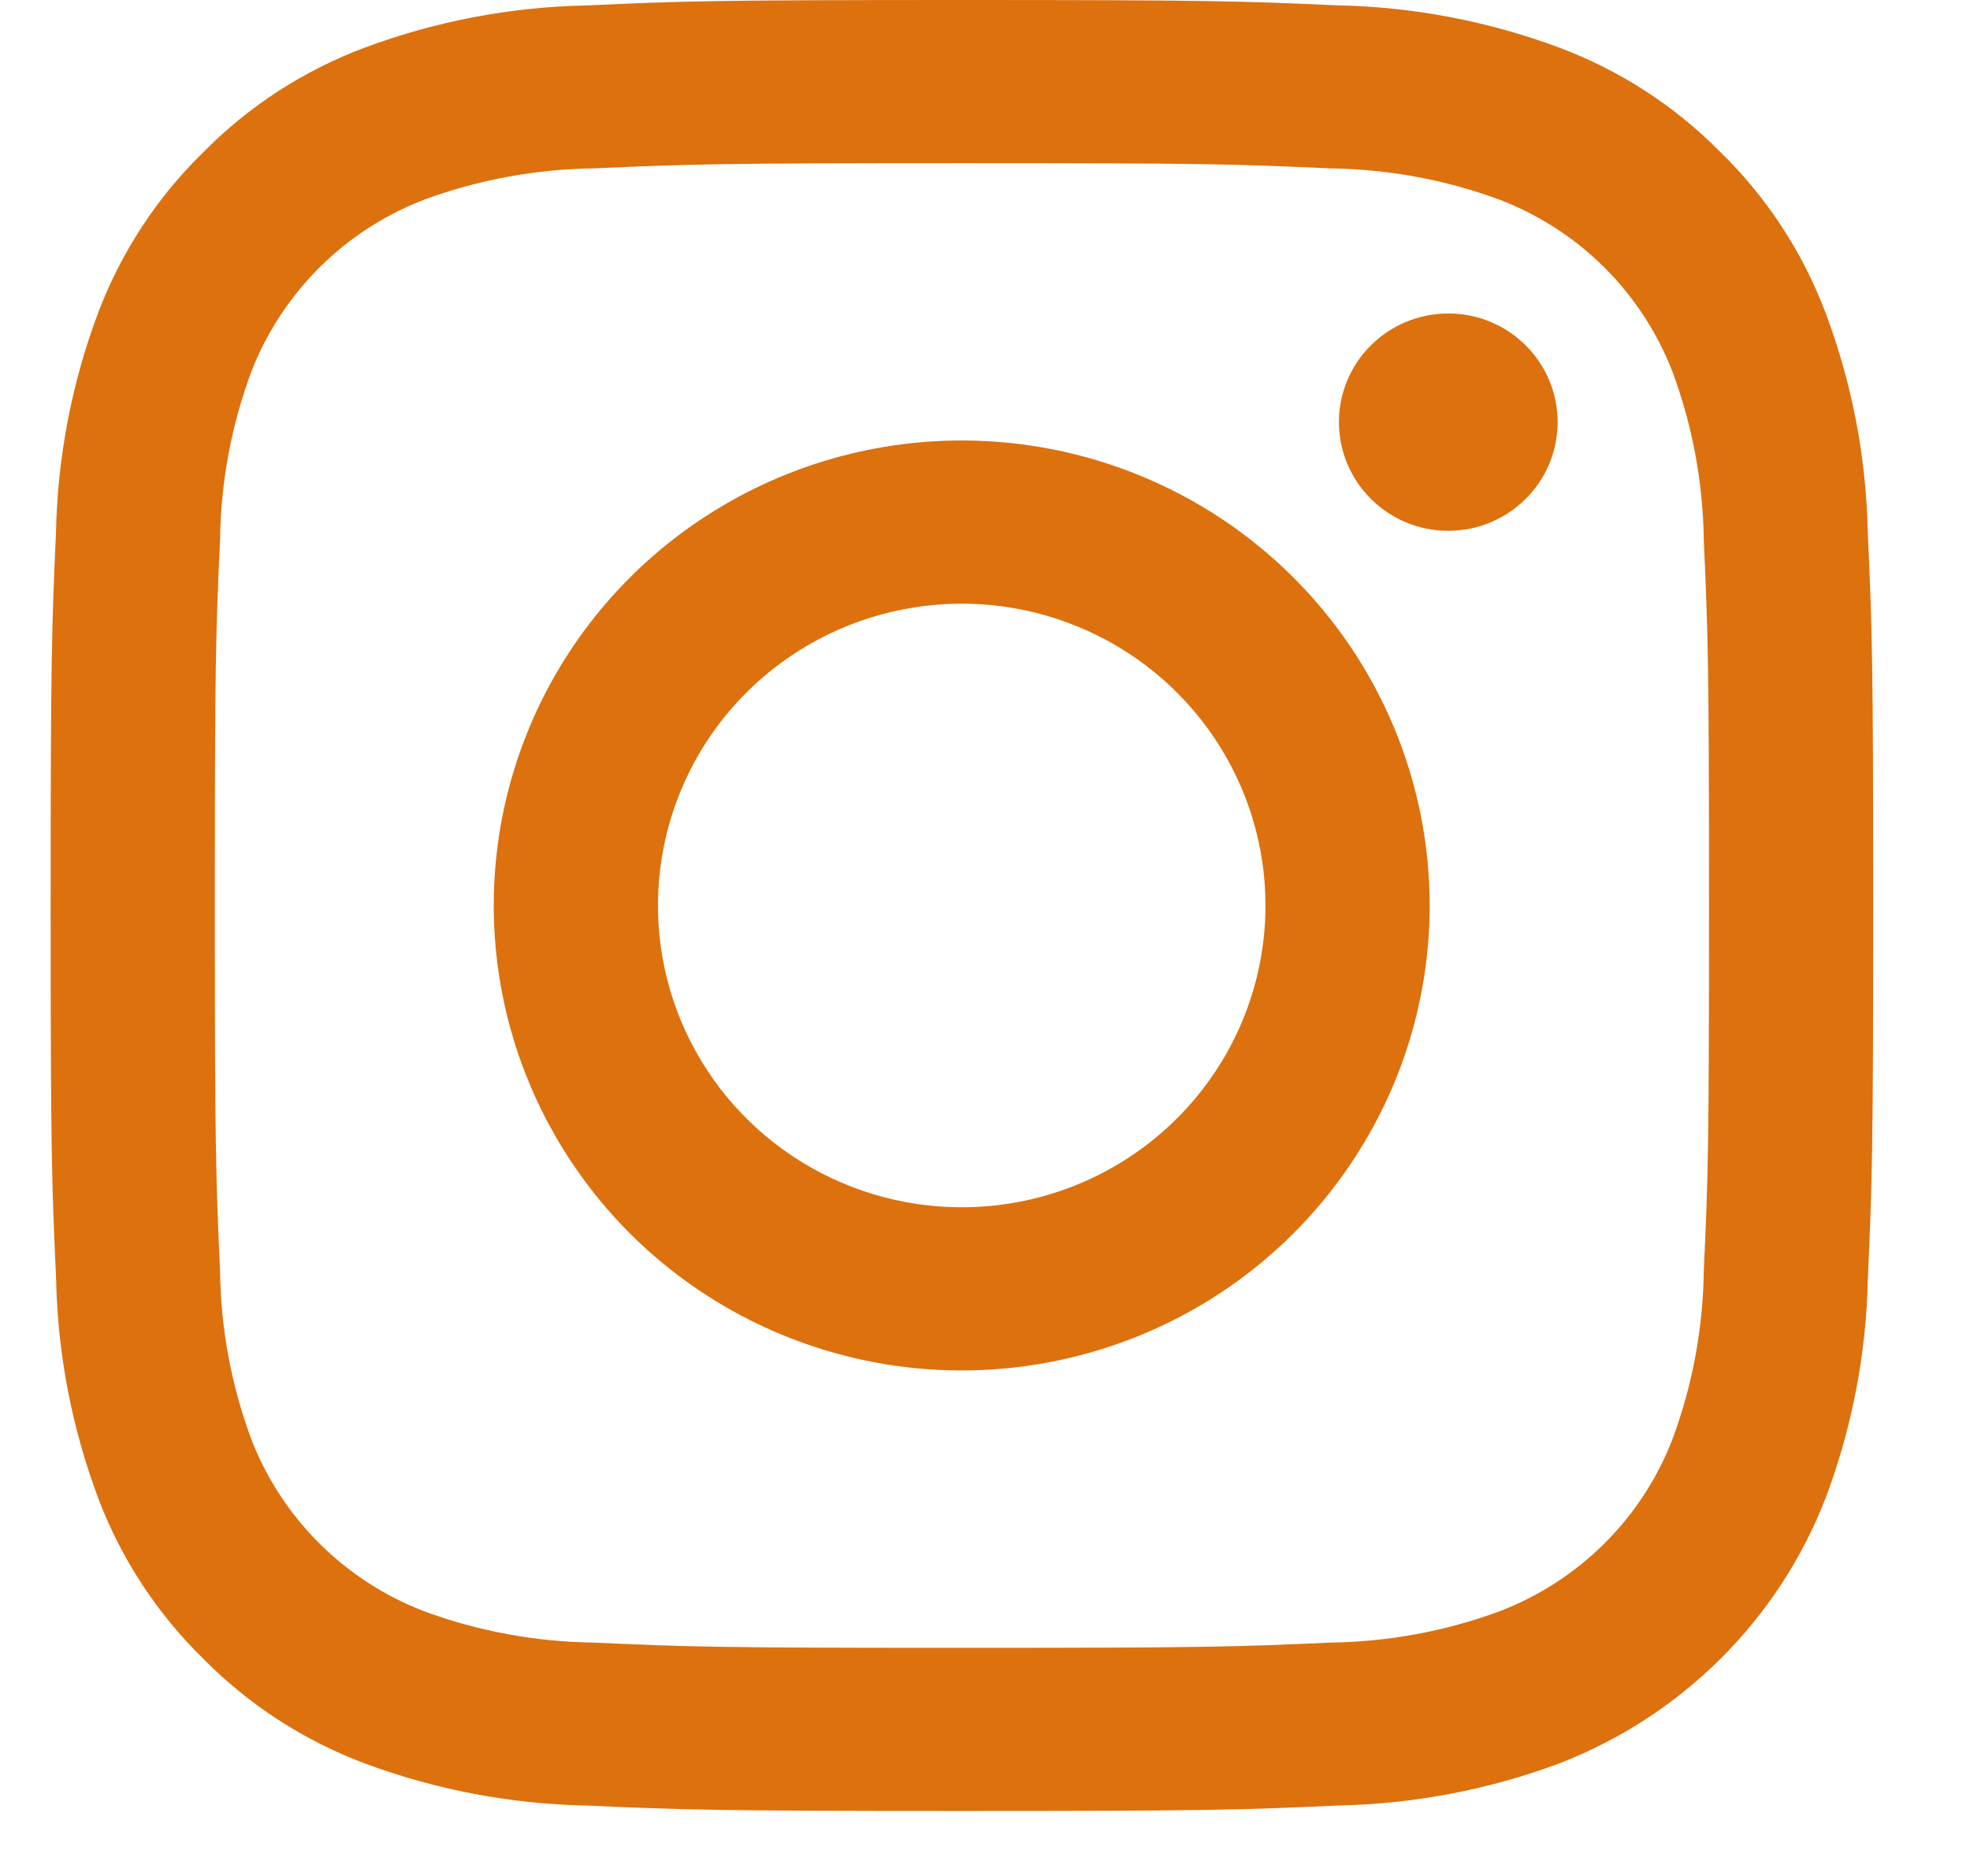 <svg width="21" height="20" viewBox="0 0 21 20" fill="none" xmlns="http://www.w3.org/2000/svg">
<g clip-path="url(#clip0_1_100)">
<path fill-rule="evenodd" clip-rule="evenodd" d="M14.179 1.795C14.795 1.803 15.406 1.915 15.983 2.128C16.402 2.288 16.783 2.534 17.101 2.85C17.418 3.166 17.666 3.544 17.827 3.96C18.041 4.534 18.154 5.141 18.162 5.753C18.208 6.771 18.218 7.076 18.218 9.654C18.218 12.231 18.209 12.536 18.162 13.554C18.154 14.167 18.041 14.773 17.827 15.347C17.666 15.764 17.418 16.142 17.101 16.457C16.783 16.773 16.402 17.019 15.983 17.179C15.406 17.392 14.795 17.504 14.179 17.512C13.155 17.558 12.848 17.568 10.254 17.568C7.66 17.568 7.353 17.558 6.328 17.512C5.712 17.504 5.102 17.392 4.524 17.179C4.105 17.019 3.725 16.773 3.407 16.457C3.09 16.142 2.842 15.764 2.68 15.347C2.467 14.773 2.353 14.167 2.346 13.554C2.3 12.536 2.29 12.231 2.29 9.654C2.29 7.076 2.299 6.771 2.346 5.753C2.353 5.141 2.467 4.534 2.68 3.96C2.842 3.544 3.09 3.166 3.407 2.85C3.725 2.534 4.105 2.288 4.524 2.128C5.102 1.915 5.712 1.803 6.328 1.795C7.353 1.75 7.66 1.739 10.254 1.739C12.848 1.739 13.155 1.749 14.179 1.795ZM6.249 0.058C5.443 0.074 4.645 0.226 3.89 0.507C3.242 0.749 2.655 1.129 2.17 1.62C1.675 2.102 1.293 2.686 1.048 3.33C0.766 4.08 0.613 4.873 0.597 5.674C0.551 6.703 0.54 7.033 0.54 9.653C0.54 12.273 0.551 12.603 0.598 13.633C0.614 14.434 0.767 15.227 1.049 15.977C1.293 16.621 1.676 17.205 2.17 17.687C2.655 18.178 3.242 18.558 3.891 18.801C4.646 19.082 5.443 19.233 6.25 19.249C7.286 19.295 7.617 19.307 10.255 19.307C12.893 19.307 13.224 19.296 14.26 19.249C15.066 19.233 15.864 19.082 16.619 18.801C17.264 18.552 17.85 18.173 18.339 17.686C18.828 17.2 19.21 16.618 19.459 15.976C19.742 15.226 19.895 14.433 19.911 13.632C19.957 12.603 19.968 12.273 19.968 9.653C19.968 7.033 19.957 6.703 19.91 5.673C19.894 4.872 19.741 4.079 19.458 3.329C19.214 2.685 18.832 2.101 18.337 1.619C17.852 1.128 17.265 0.748 16.617 0.506C15.862 0.225 15.064 0.073 14.258 0.057C13.223 0.011 12.891 0 10.254 0C7.617 0 7.285 0.011 6.249 0.058Z" fill="#DC710E"/>
<path fill-rule="evenodd" clip-rule="evenodd" d="M7.48 5.532C6.66 6.076 6.02 6.851 5.643 7.756C5.265 8.662 5.167 9.659 5.359 10.62C5.552 11.582 6.027 12.465 6.724 13.159C7.422 13.852 8.311 14.324 9.278 14.515C10.246 14.707 11.249 14.608 12.161 14.233C13.072 13.858 13.851 13.223 14.399 12.407C14.948 11.592 15.24 10.634 15.24 9.653C15.24 8.339 14.715 7.078 13.779 6.148C12.844 5.219 11.575 4.696 10.252 4.696C9.265 4.696 8.301 4.987 7.48 5.532ZM8.453 12.329C7.92 11.975 7.505 11.473 7.26 10.885C7.015 10.297 6.951 9.65 7.076 9.026C7.201 8.401 7.509 7.828 7.962 7.378C8.415 6.928 8.992 6.622 9.62 6.498C10.248 6.373 10.899 6.437 11.491 6.681C12.083 6.924 12.588 7.337 12.944 7.866C13.3 8.395 13.49 9.017 13.49 9.653C13.49 10.507 13.149 11.325 12.541 11.929C11.934 12.532 11.111 12.871 10.252 12.871C9.611 12.871 8.985 12.682 8.453 12.329Z" fill="#DC710E"/>
<path fill-rule="evenodd" clip-rule="evenodd" d="M15.439 5.659C14.795 5.659 14.273 5.14 14.273 4.5C14.273 3.86 14.795 3.342 15.439 3.342C16.082 3.342 16.604 3.86 16.604 4.5C16.604 5.14 16.082 5.659 15.439 5.659Z" fill="#DC710E"/>
</g>
<defs>
<clipPath id="clip0_1_100">
<rect width="19.773" height="19.307" fill="white" transform="translate(0.54)"/>
</clipPath>
</defs>
</svg>
